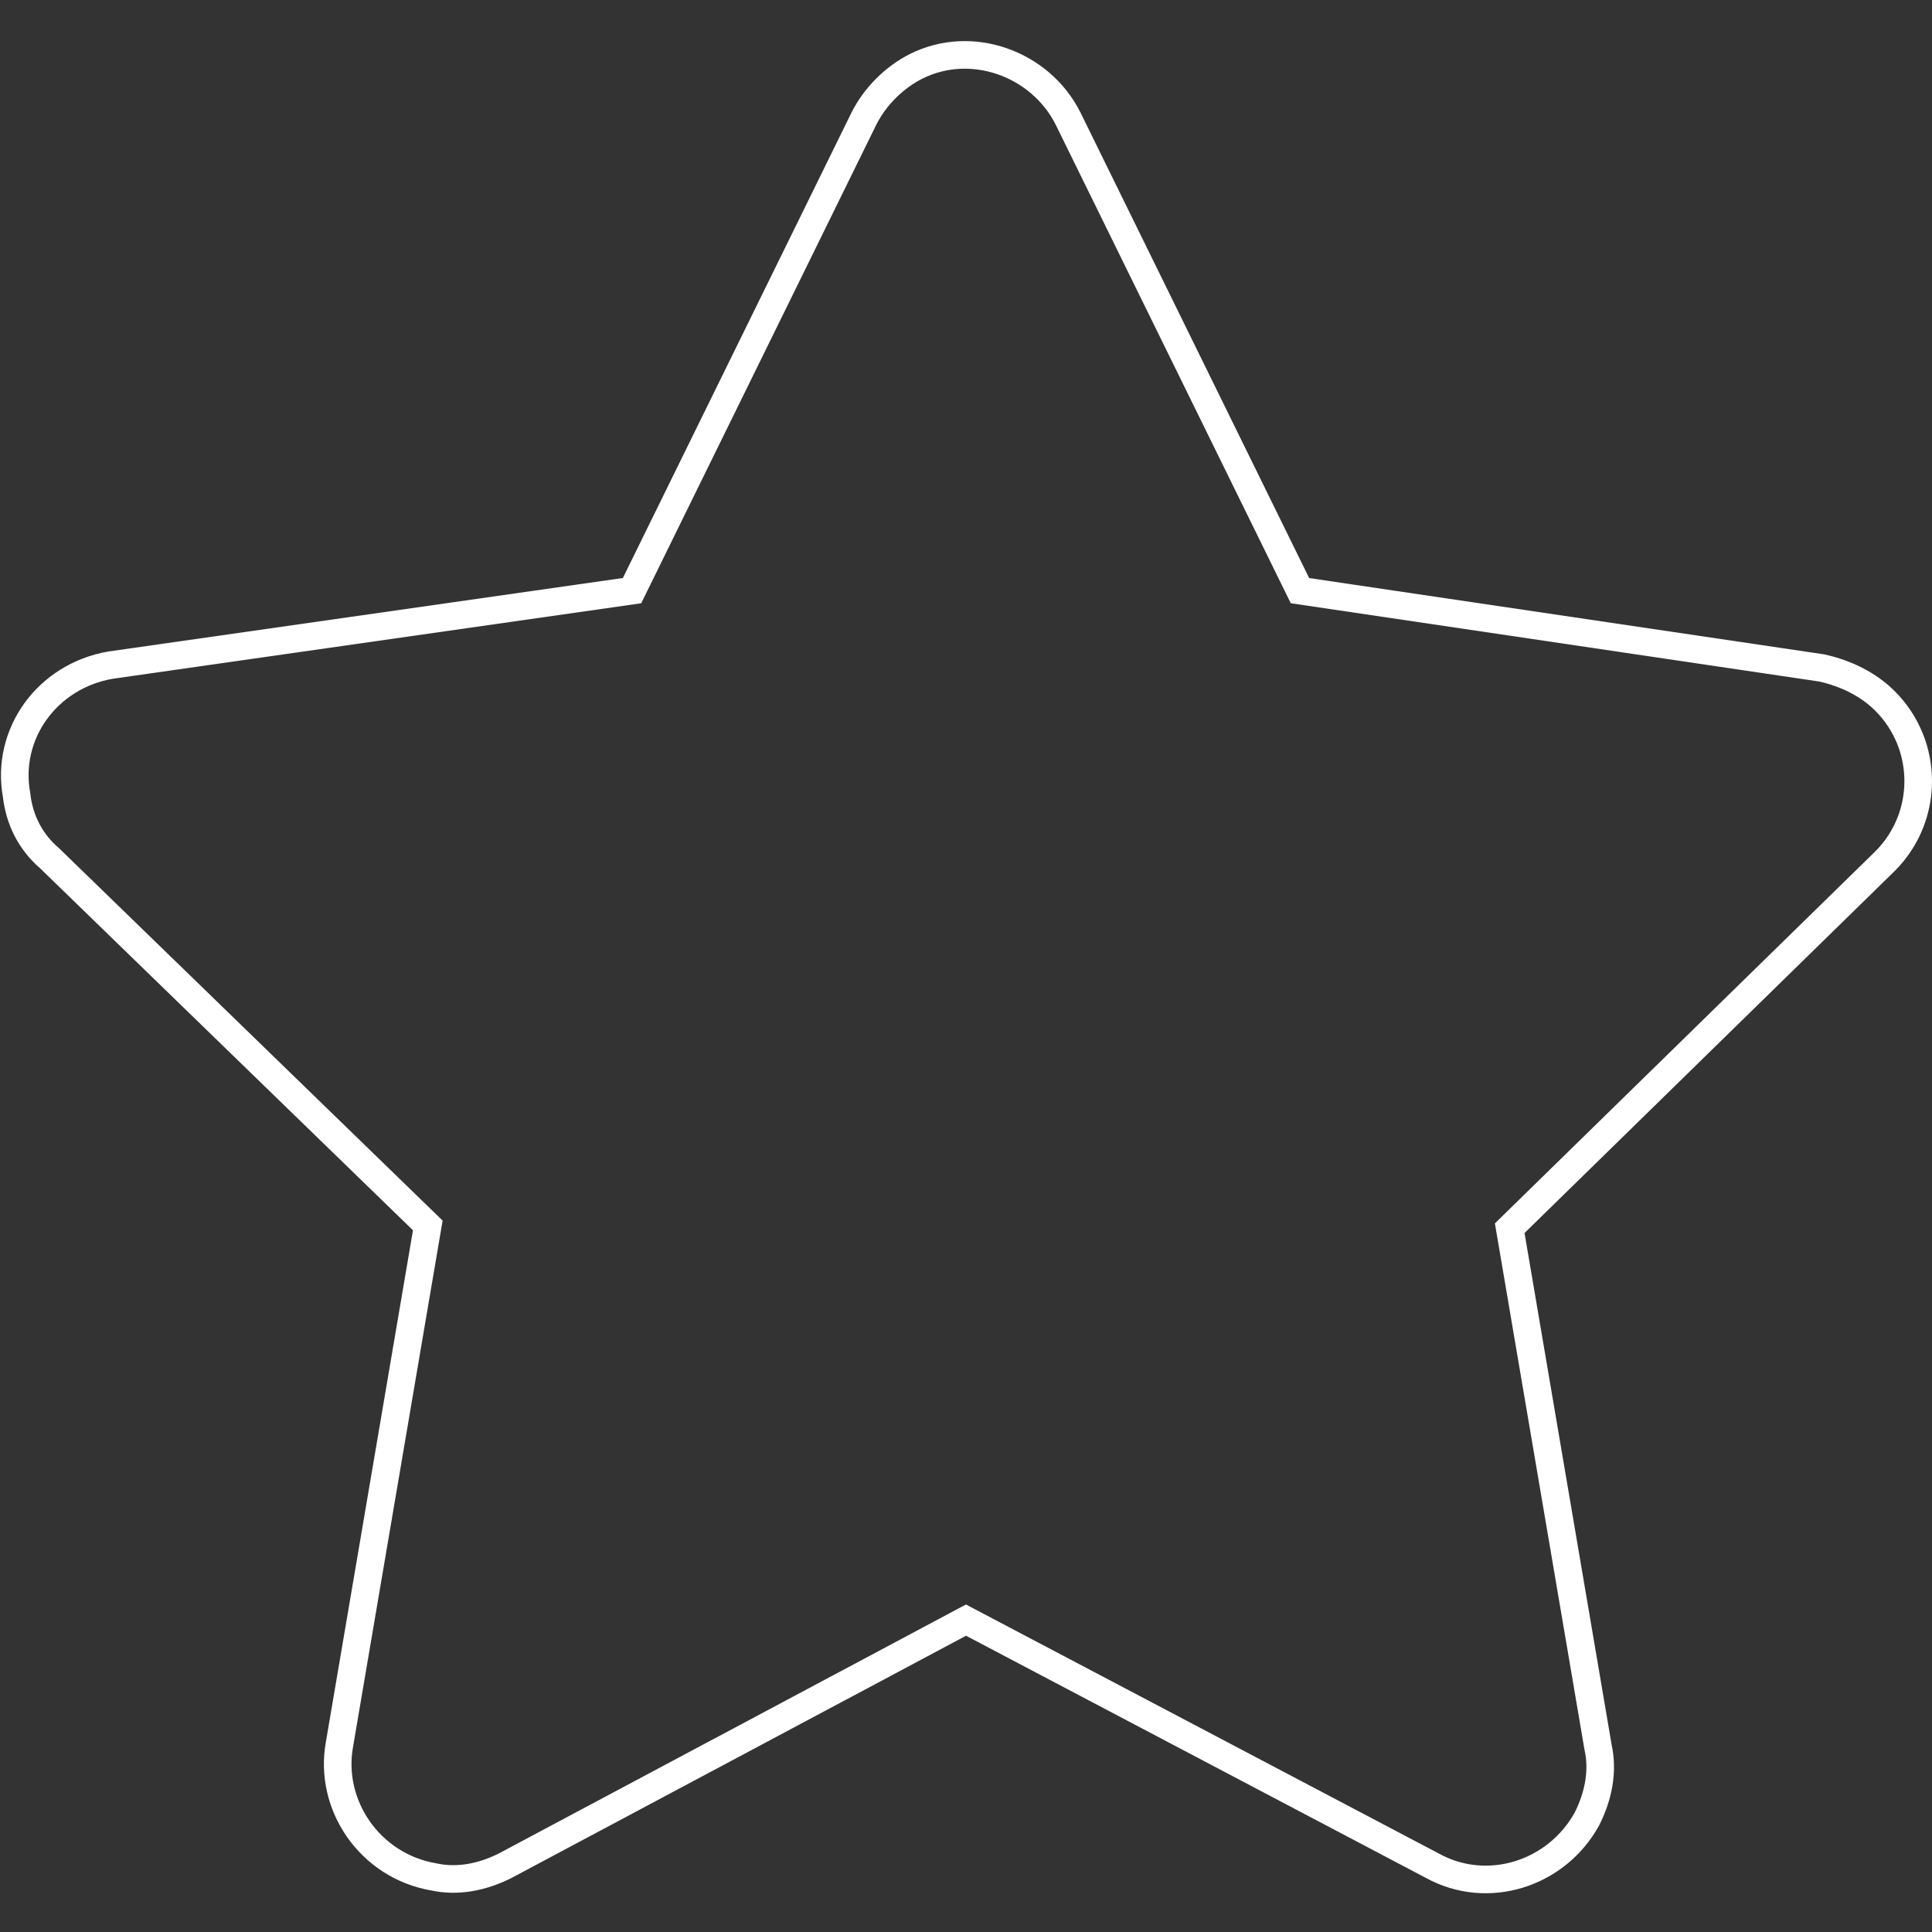 <?xml version="1.0" encoding="utf-8"?>
<!-- Generator: Adobe Illustrator 26.0.3, SVG Export Plug-In . SVG Version: 6.00 Build 0)  -->
<svg version="1.1" id="Layer_1" xmlns="http://www.w3.org/2000/svg" xmlns:xlink="http://www.w3.org/1999/xlink" x="0px" y="0px"
	 viewBox="0 0 70 70" style="enable-background:new 0 0 70 70;" xml:space="preserve">
<rect x="0" y="0" width="70" height="70" fill="#333333" stroke="none"/>
<style type="text/css">
	.st0{fill:none;stroke:#FFFFFF;stroke-miterlimit:10;}
</style>
<path class="st0" d="M31.3,4.3l-8.4,17.1L4,24.1c-2.3,0.4-3.8,2.5-3.4,4.7c0.1,0.9,0.5,1.7,1.2,2.3l13.7,13.3l-3.2,18.8
	c-0.4,2.2,1.1,4.4,3.4,4.8c0.9,0.2,1.8,0,2.6-0.4L35,58.7l16.9,8.9c2,1.1,4.5,0.3,5.6-1.7c0.4-0.8,0.6-1.7,0.4-2.6l-3.2-18.8
	l13.6-13.3c1.6-1.6,1.6-4.2,0-5.8c-0.6-0.6-1.4-1-2.3-1.2l-18.9-2.8L38.7,4.3c-1-2-3.5-2.9-5.5-1.9C32.4,2.8,31.7,3.5,31.3,4.3z"/>
</svg>
